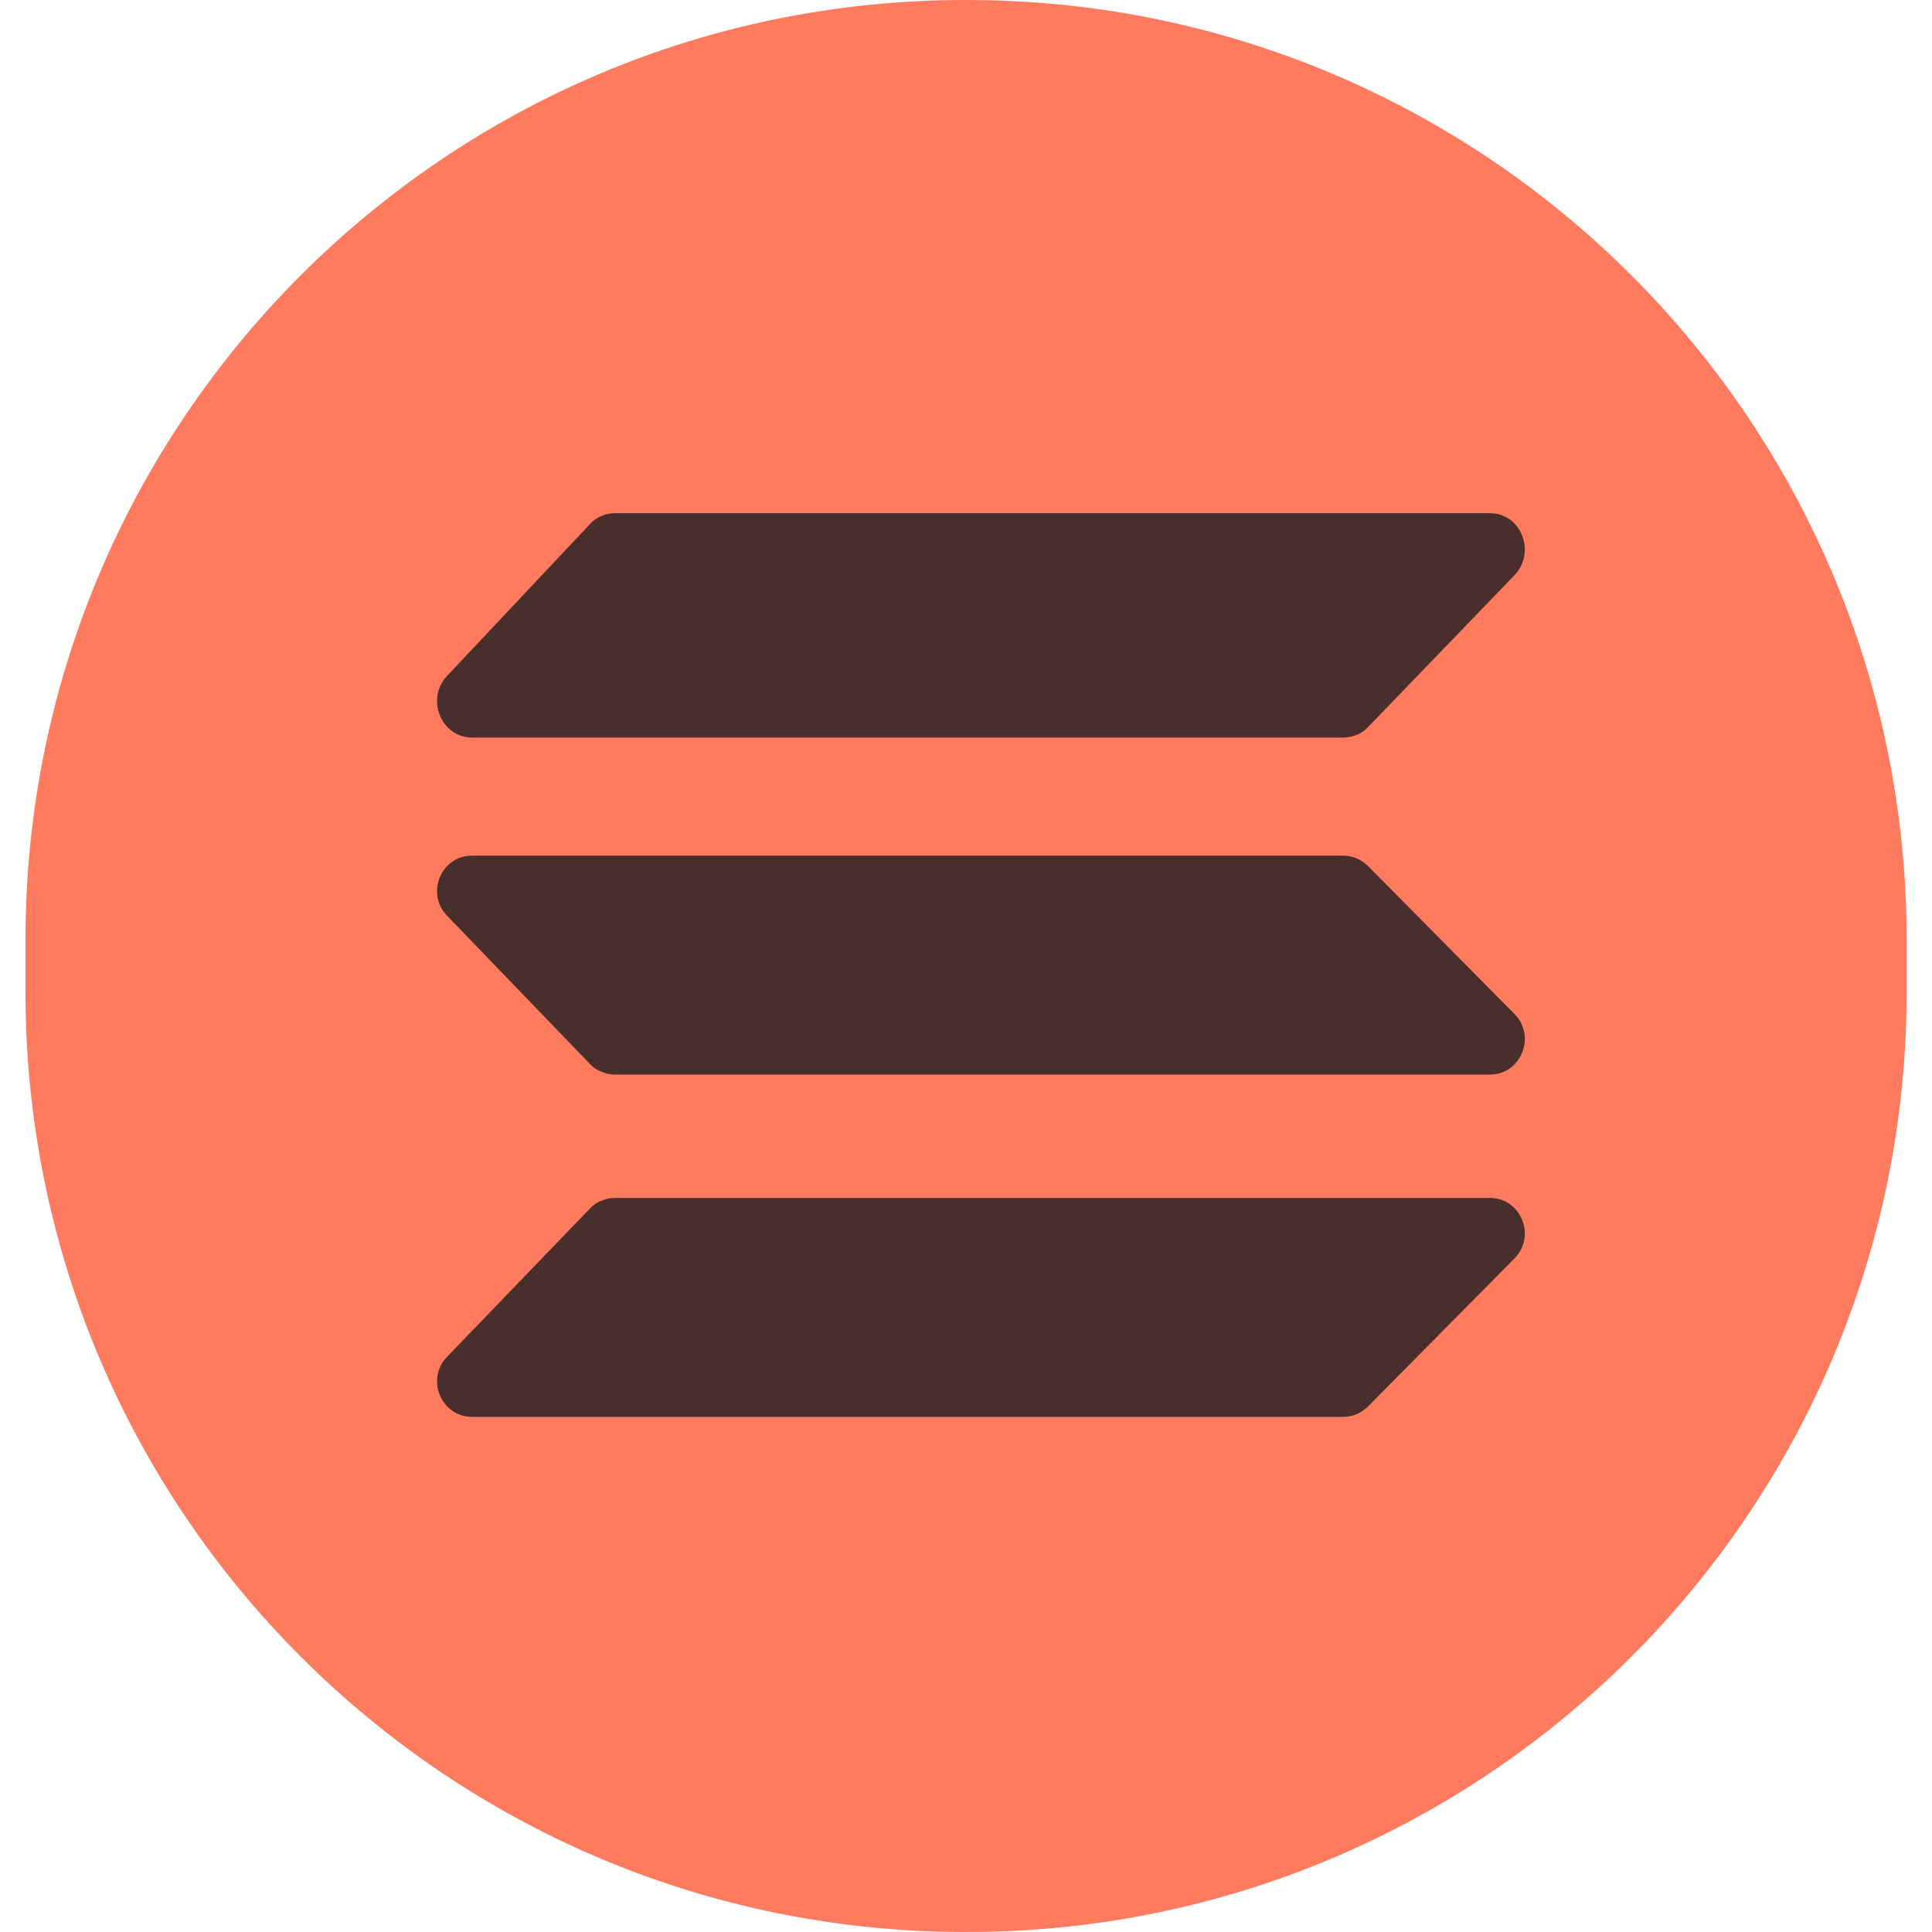 <svg width="16" height="16" viewBox="0 0 16 16" fill="none" xmlns="http://www.w3.org/2000/svg">
<path d="M7.994 0H8.007C12.305 0 15.79 3.485 15.79 7.783V8.217C15.79 12.514 12.305 16 8.007 16H7.994C3.696 16 0.211 12.514 0.211 8.217V7.783C0.211 3.485 3.696 0 7.994 0Z" fill="#FF7B60"/>
<path d="M11.329 6.022C11.303 6.05 11.271 6.073 11.236 6.085C11.201 6.101 11.163 6.108 11.125 6.108H3.909C3.654 6.108 3.523 5.789 3.702 5.598L4.887 4.339C4.912 4.311 4.944 4.288 4.982 4.273C5.017 4.257 5.056 4.25 5.094 4.25H12.339C12.597 4.25 12.724 4.572 12.543 4.763L11.329 6.022ZM11.329 11.648C11.275 11.702 11.201 11.734 11.125 11.734H3.909C3.654 11.734 3.523 11.422 3.702 11.237L4.887 10.007C4.912 9.979 4.947 9.956 4.982 9.944C5.017 9.928 5.056 9.921 5.094 9.921H12.339C12.597 9.921 12.724 10.237 12.543 10.421L11.329 11.648ZM11.329 7.172C11.275 7.118 11.201 7.086 11.125 7.086H3.909C3.654 7.086 3.523 7.398 3.702 7.583L4.887 8.813C4.912 8.841 4.947 8.864 4.982 8.876C5.017 8.892 5.056 8.899 5.094 8.899H12.339C12.597 8.899 12.724 8.583 12.543 8.398L11.329 7.172Z" fill="#492E2C"/>
</svg>
